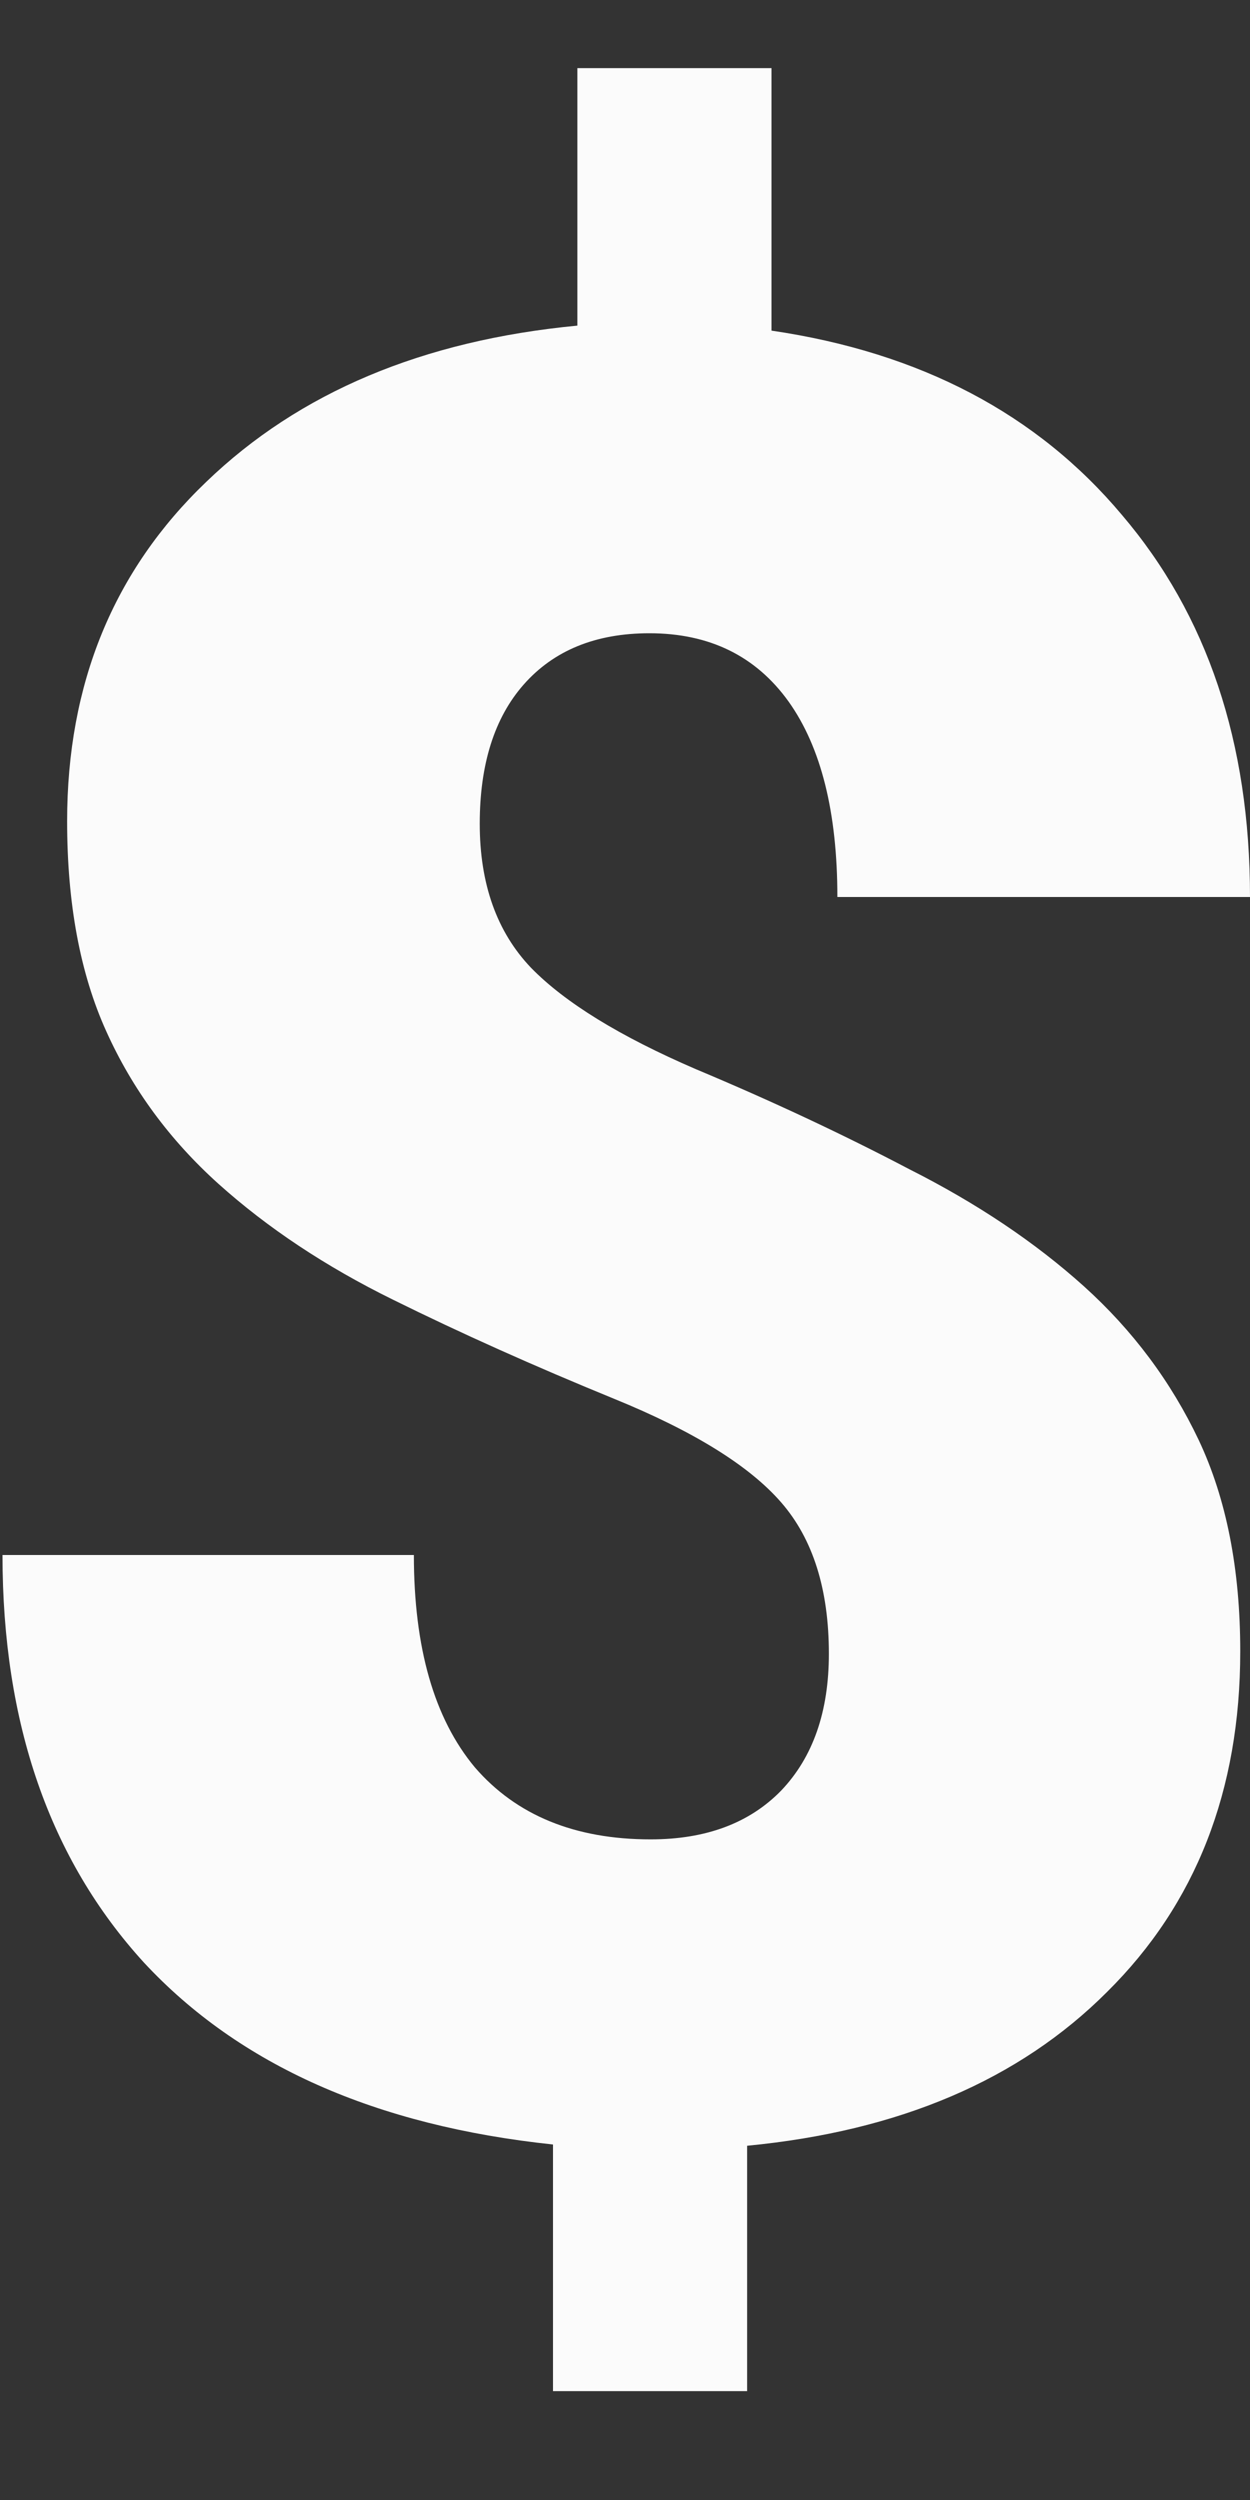 <svg width="10" height="20" viewBox="0 0 10 20" fill="none" xmlns="http://www.w3.org/2000/svg">
<rect x="0" y="0" width="10" height="20" fill="#333333" stroke="none"/>
<path d="M6.631 13.23C6.631 12.716 6.504 12.312 6.25 12.02C5.996 11.727 5.55 11.45 4.912 11.19C4.274 10.929 3.685 10.665 3.145 10.398C2.604 10.132 2.139 9.822 1.748 9.471C1.357 9.119 1.058 8.712 0.85 8.25C0.641 7.788 0.537 7.228 0.537 6.57C0.537 5.47 0.908 4.565 1.65 3.855C2.393 3.139 3.382 2.723 4.619 2.605V0.545H6.172V2.645C7.363 2.82 8.298 3.312 8.975 4.119C9.658 4.92 10 5.939 10 7.176H6.699C6.699 6.499 6.569 5.978 6.309 5.613C6.048 5.249 5.677 5.066 5.195 5.066C4.766 5.066 4.43 5.203 4.189 5.477C3.955 5.743 3.838 6.115 3.838 6.59C3.838 7.072 3.975 7.456 4.248 7.742C4.521 8.022 4.961 8.292 5.566 8.553C6.172 8.807 6.742 9.074 7.275 9.354C7.816 9.627 8.281 9.939 8.672 10.291C9.062 10.643 9.368 11.053 9.59 11.521C9.811 11.99 9.922 12.553 9.922 13.211C9.922 14.324 9.567 15.232 8.857 15.935C8.154 16.639 7.194 17.049 5.977 17.166V19.129H4.424V17.156C3.005 17.006 1.914 16.521 1.152 15.701C0.397 14.874 0.02 13.787 0.02 12.44H3.311C3.311 13.182 3.473 13.748 3.799 14.139C4.131 14.523 4.6 14.715 5.205 14.715C5.648 14.715 5.996 14.585 6.25 14.324C6.504 14.057 6.631 13.693 6.631 13.23Z" fill="#FBFBFB"/>
</svg>
